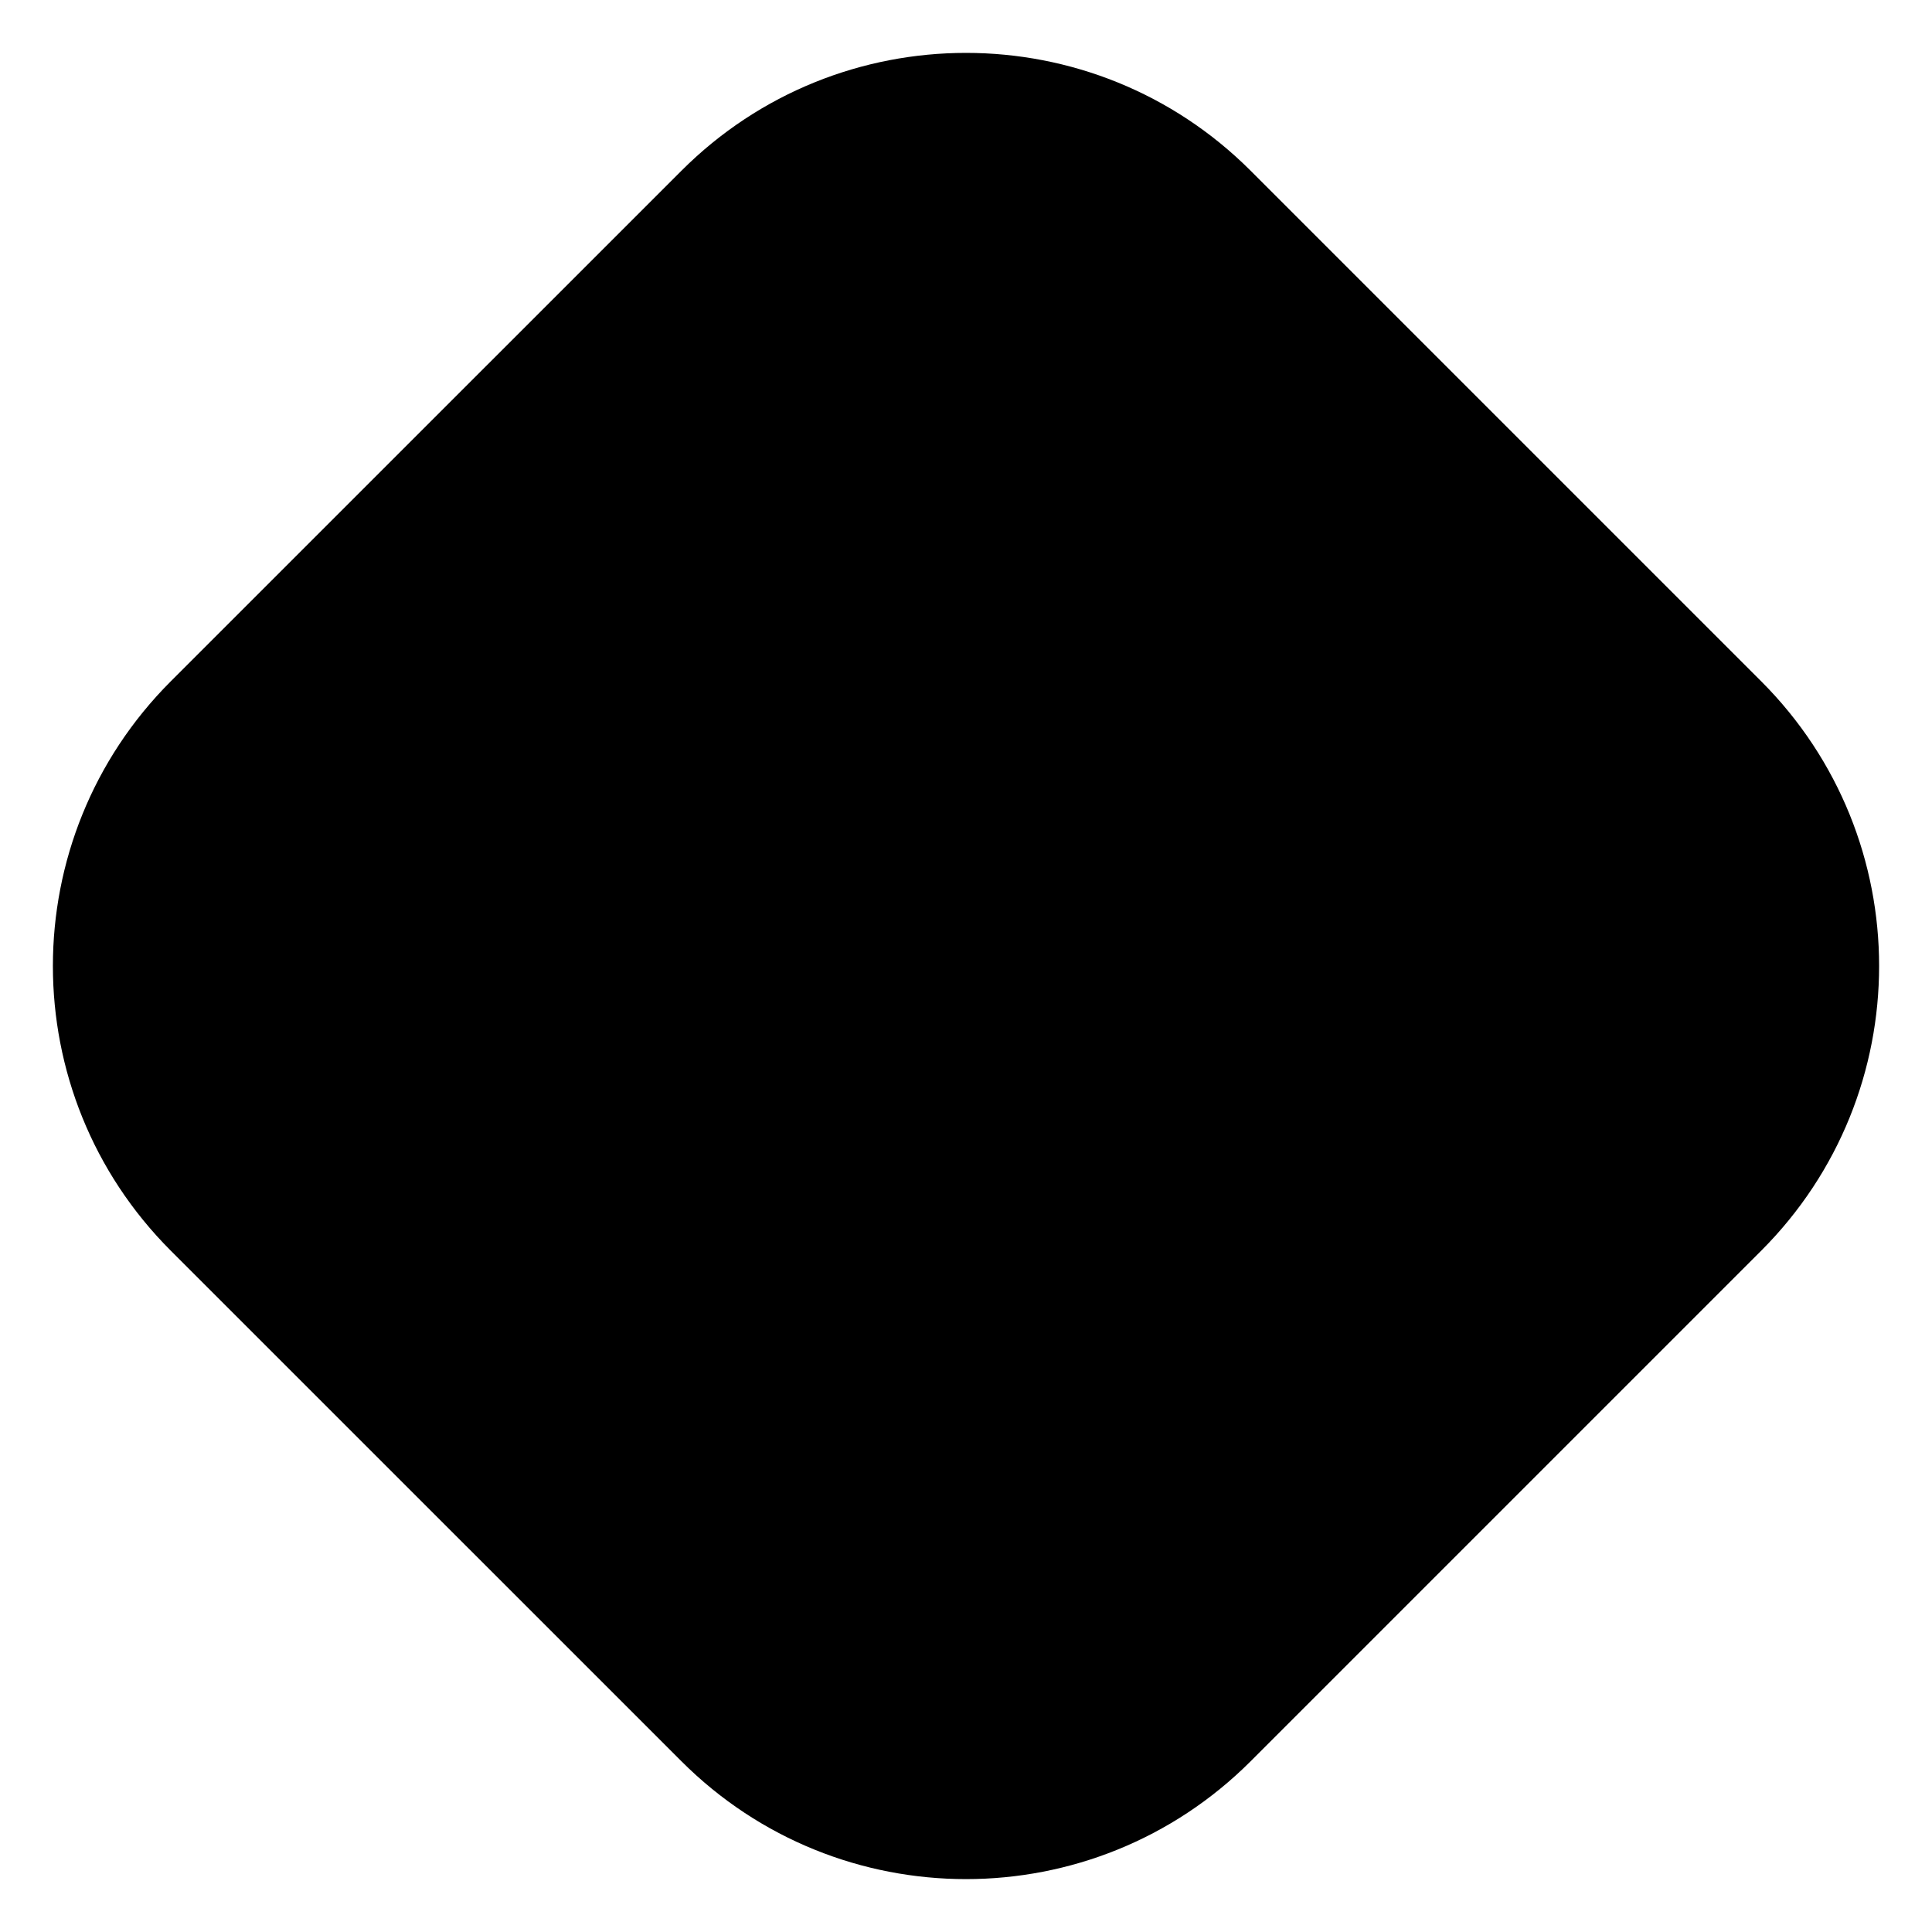 <svg width="24" height="24" viewBox="0 0 24 24" fill="none" xmlns="http://www.w3.org/2000/svg">
<path d="M2.121 8.464C0.169 10.417 0.169 13.583 2.121 15.536L8.465 21.879C10.417 23.831 13.583 23.831 15.536 21.879L21.879 15.536C23.831 13.583 23.831 10.417 21.879 8.464L15.536 2.121C13.583 0.169 10.417 0.169 8.465 2.121L2.121 8.464Z" fill="black"/>
</svg>
